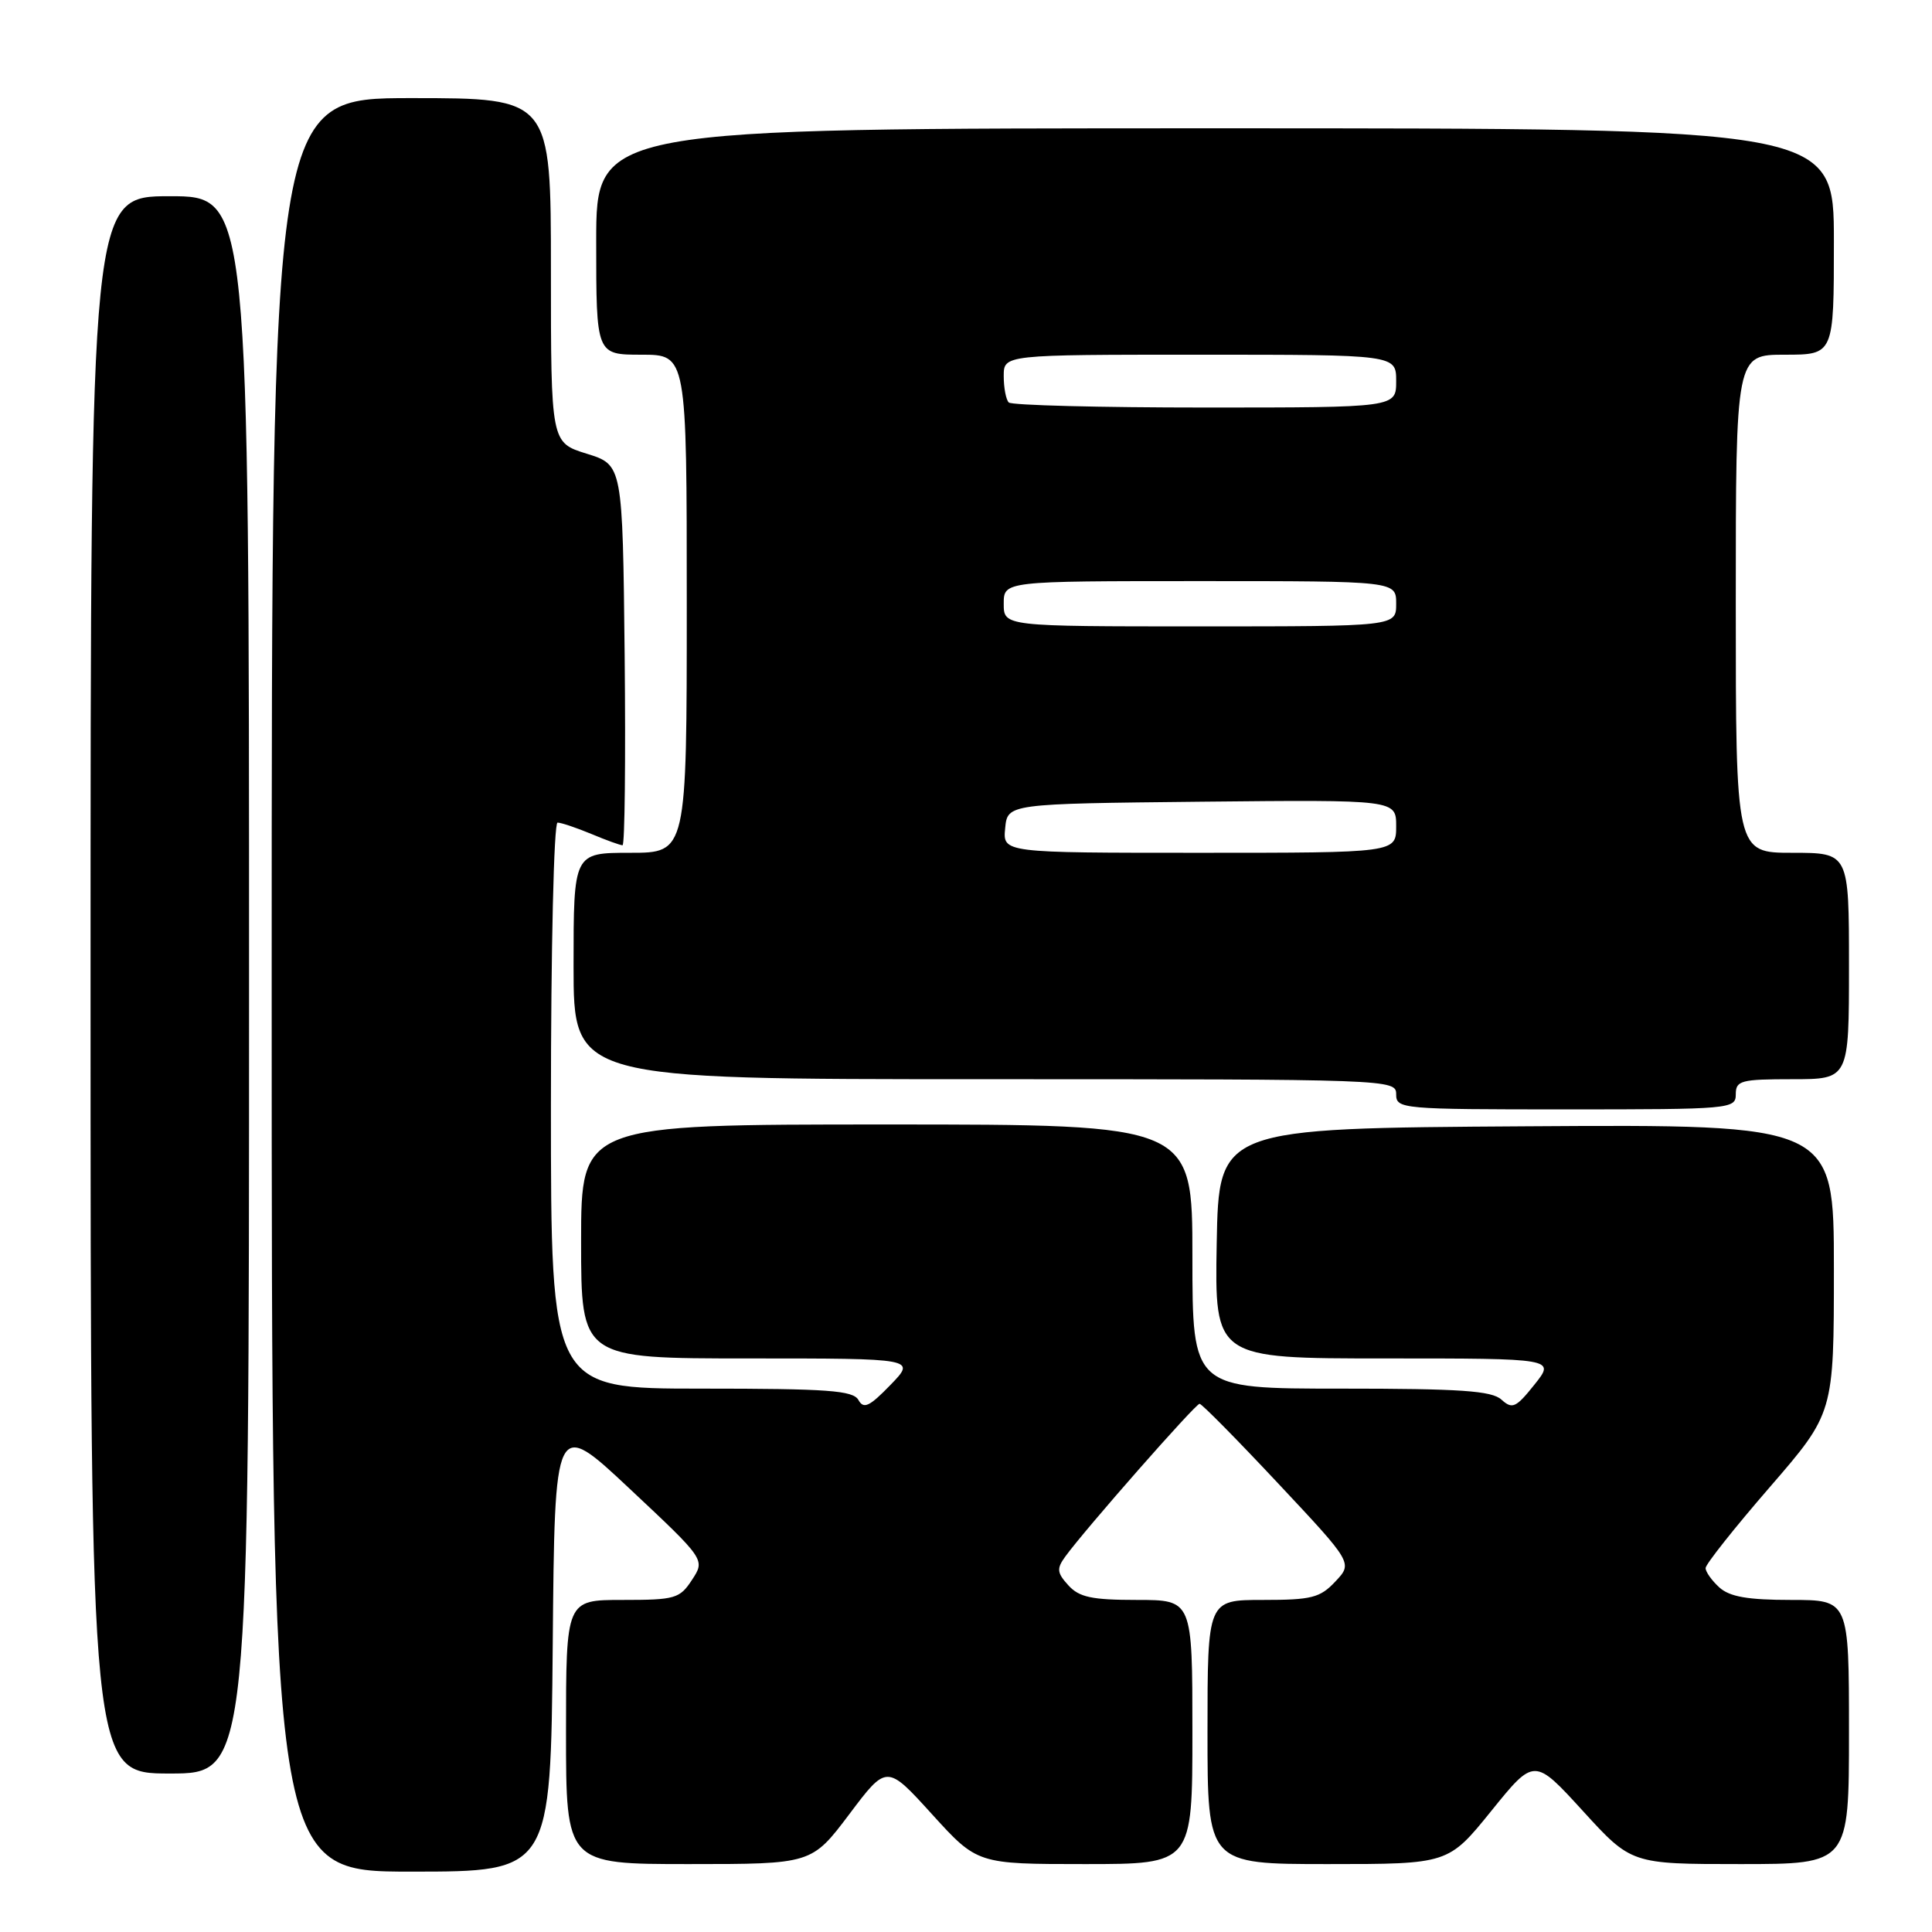 <?xml version="1.0" encoding="UTF-8" standalone="no"?>
<!DOCTYPE svg PUBLIC "-//W3C//DTD SVG 1.1//EN" "http://www.w3.org/Graphics/SVG/1.1/DTD/svg11.dtd" >
<svg xmlns="http://www.w3.org/2000/svg" xmlns:xlink="http://www.w3.org/1999/xlink" version="1.1" viewBox="0 0 256 256">
 <g >
 <path fill="currentColor"
d=" M 73.24 217.97 C 73.50 187.94 73.50 187.94 83.47 197.30 C 93.45 206.66 93.45 206.66 91.70 209.33 C 90.07 211.83 89.47 212.00 82.48 212.00 C 75.00 212.00 75.00 212.00 75.00 229.50 C 75.00 247.00 75.00 247.00 91.28 247.00 C 107.55 247.00 107.55 247.00 112.53 240.40 C 117.50 233.79 117.50 233.79 123.50 240.40 C 129.50 247.00 129.50 247.00 143.75 247.00 C 158.00 247.00 158.00 247.00 158.00 229.50 C 158.00 212.00 158.00 212.00 150.65 212.00 C 144.66 212.00 142.99 211.64 141.56 210.06 C 140.05 208.40 139.99 207.86 141.15 206.26 C 143.76 202.66 158.41 186.00 158.95 186.01 C 159.25 186.02 163.94 190.77 169.37 196.57 C 179.25 207.11 179.25 207.11 176.95 209.55 C 174.92 211.72 173.80 212.00 167.33 212.00 C 160.00 212.00 160.00 212.00 160.00 229.50 C 160.00 247.00 160.00 247.00 175.96 247.00 C 191.91 247.00 191.91 247.00 197.61 239.95 C 203.30 232.91 203.30 232.91 209.73 239.95 C 216.16 247.00 216.16 247.00 230.58 247.00 C 245.00 247.00 245.00 247.00 245.00 229.50 C 245.00 212.00 245.00 212.00 237.33 212.00 C 231.59 212.00 229.20 211.58 227.83 210.35 C 226.82 209.43 226.00 208.28 226.00 207.78 C 226.00 207.28 229.82 202.46 234.50 197.06 C 243.00 187.24 243.00 187.24 243.00 168.11 C 243.00 148.98 243.00 148.98 202.25 149.24 C 161.50 149.50 161.50 149.50 161.22 164.75 C 160.95 180.00 160.95 180.00 183.52 180.00 C 206.09 180.00 206.09 180.00 203.33 183.46 C 200.87 186.54 200.39 186.76 198.95 185.46 C 197.66 184.28 193.51 184.00 177.67 184.00 C 158.00 184.00 158.00 184.00 158.00 166.50 C 158.00 149.00 158.00 149.00 117.50 149.00 C 77.00 149.00 77.00 149.00 77.00 164.50 C 77.00 180.00 77.00 180.00 99.20 180.00 C 121.39 180.00 121.39 180.00 117.99 183.51 C 115.21 186.38 114.44 186.75 113.75 185.51 C 113.04 184.24 109.70 184.00 92.95 184.00 C 73.00 184.00 73.00 184.00 73.00 146.50 C 73.00 125.64 73.39 109.00 73.88 109.00 C 74.36 109.00 76.37 109.68 78.35 110.50 C 80.32 111.33 82.18 112.00 82.49 112.00 C 82.79 112.00 82.91 100.66 82.77 86.80 C 82.50 61.60 82.50 61.60 77.75 60.12 C 73.00 58.65 73.00 58.65 73.00 35.82 C 73.00 13.00 73.00 13.00 54.50 13.00 C 36.00 13.00 36.00 13.00 36.00 130.50 C 36.00 248.00 36.00 248.00 54.49 248.00 C 72.97 248.00 72.97 248.00 73.24 217.97 Z  M 33.00 130.50 C 33.00 26.00 33.00 26.00 22.50 26.00 C 12.00 26.00 12.00 26.00 12.00 130.50 C 12.00 235.00 12.00 235.00 22.50 235.00 C 33.00 235.00 33.00 235.00 33.00 130.50 Z  M 230.00 145.00 C 230.00 143.18 230.67 143.00 237.50 143.00 C 245.00 143.00 245.00 143.00 245.00 128.00 C 245.00 113.00 245.00 113.00 237.50 113.00 C 230.00 113.00 230.00 113.00 230.00 80.00 C 230.00 47.00 230.00 47.00 236.50 47.00 C 243.00 47.00 243.00 47.00 243.00 32.00 C 243.00 17.00 243.00 17.00 161.00 17.00 C 79.00 17.00 79.00 17.00 79.00 32.00 C 79.00 47.00 79.00 47.00 85.00 47.00 C 91.00 47.00 91.00 47.00 91.00 80.00 C 91.00 113.00 91.00 113.00 83.50 113.00 C 76.00 113.00 76.00 113.00 76.00 128.00 C 76.00 143.00 76.00 143.00 130.50 143.00 C 184.33 143.00 185.00 143.02 185.00 145.00 C 185.00 146.94 185.67 147.00 207.50 147.00 C 229.33 147.00 230.00 146.94 230.00 145.00 Z  M 133.19 109.75 C 133.50 106.50 133.50 106.50 159.25 106.23 C 185.00 105.97 185.00 105.97 185.00 109.48 C 185.00 113.00 185.00 113.00 158.94 113.00 C 132.87 113.00 132.87 113.00 133.19 109.75 Z  M 133.00 80.00 C 133.00 77.00 133.00 77.00 159.00 77.00 C 185.00 77.00 185.00 77.00 185.00 80.00 C 185.00 83.00 185.00 83.00 159.00 83.00 C 133.00 83.00 133.00 83.00 133.00 80.00 Z  M 133.67 53.33 C 133.30 52.97 133.00 51.39 133.00 49.83 C 133.00 47.00 133.00 47.00 159.00 47.00 C 185.00 47.00 185.00 47.00 185.00 50.50 C 185.00 54.00 185.00 54.00 159.67 54.00 C 145.73 54.00 134.03 53.70 133.67 53.33 Z "/>
</g>
</svg>